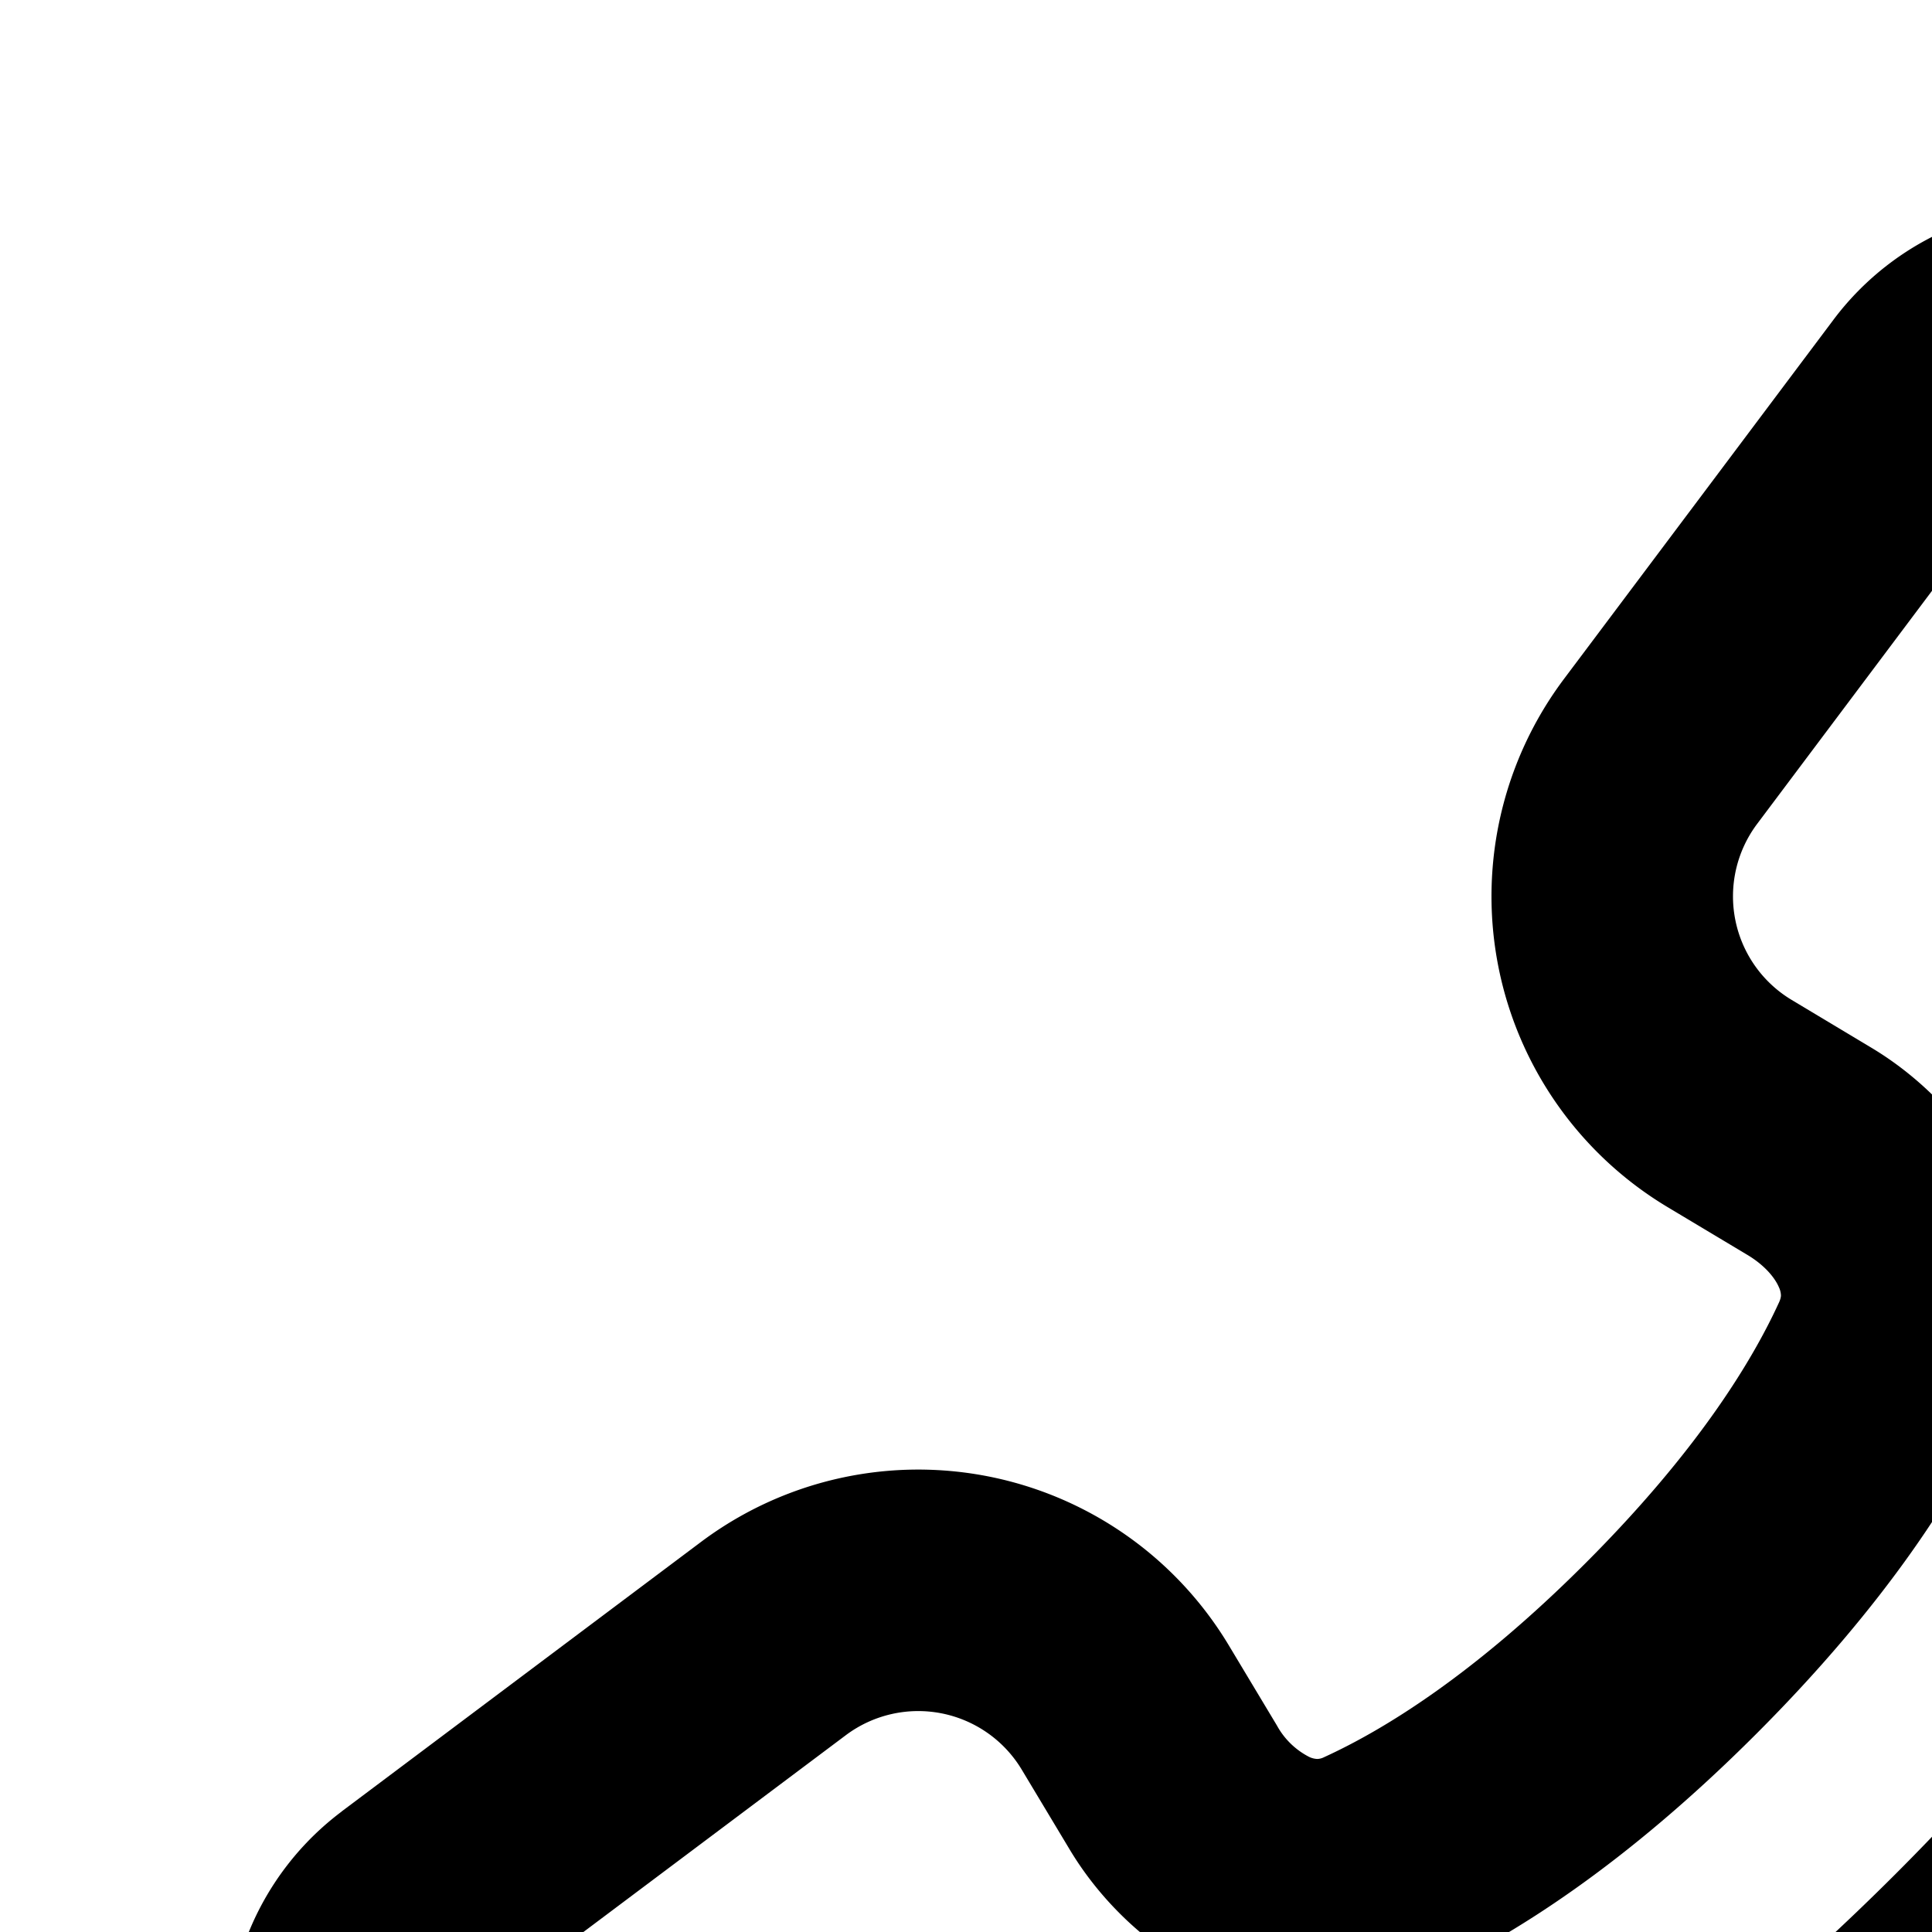 <svg xmlns="http://www.w3.org/2000/svg" viewBox="0 0 16 16"><g clip-path="url(#a)"><path fill="currentColor" fill-rule="evenodd" d="M2.83 15.002a2.36 2.36 0 00-.695 2.942c1.54 3.079 5.155 5.077 8.56 3.487a22.624 22.624 0 0010.918-10.919c1.59-3.403-.408-7.02-3.487-8.559a2.36 2.36 0 00-2.942.695l-2.232 2.975a3 3 0 00.857 4.373l.663.397c.15.09.23.196.26.267a.174.174 0 01.017.067c0 .01-.002.028-.015.057-.225.492-.68 1.238-1.605 2.163-.925.925-1.671 1.38-2.163 1.605a.134.134 0 01-.057.015.174.174 0 01-.067-.017.634.634 0 01-.267-.26l-.398-.663a3 3 0 00-4.372-.857l-2.976 2.232zm1.094 2.048a.36.36 0 01.105-.448l2.976-2.232a1 1 0 011.457.286l.398.663c.52.866 1.673 1.63 2.937 1.052.732-.334 1.671-.935 2.746-2.01 1.075-1.075 1.676-2.014 2.01-2.745.578-1.265-.186-2.418-1.053-2.938l-.662-.397a1 1 0 01-.286-1.458l2.232-2.975a.359.359 0 01.447-.106c2.403 1.201 3.574 3.775 2.57 5.924a20.624 20.624 0 01-9.953 9.953c-2.15 1.004-4.723-.166-5.924-2.57z" clip-rule="evenodd"/></g><defs><clipPath id="a"><path d="M0 0h24v24H0z"/></clipPath></defs></svg>
